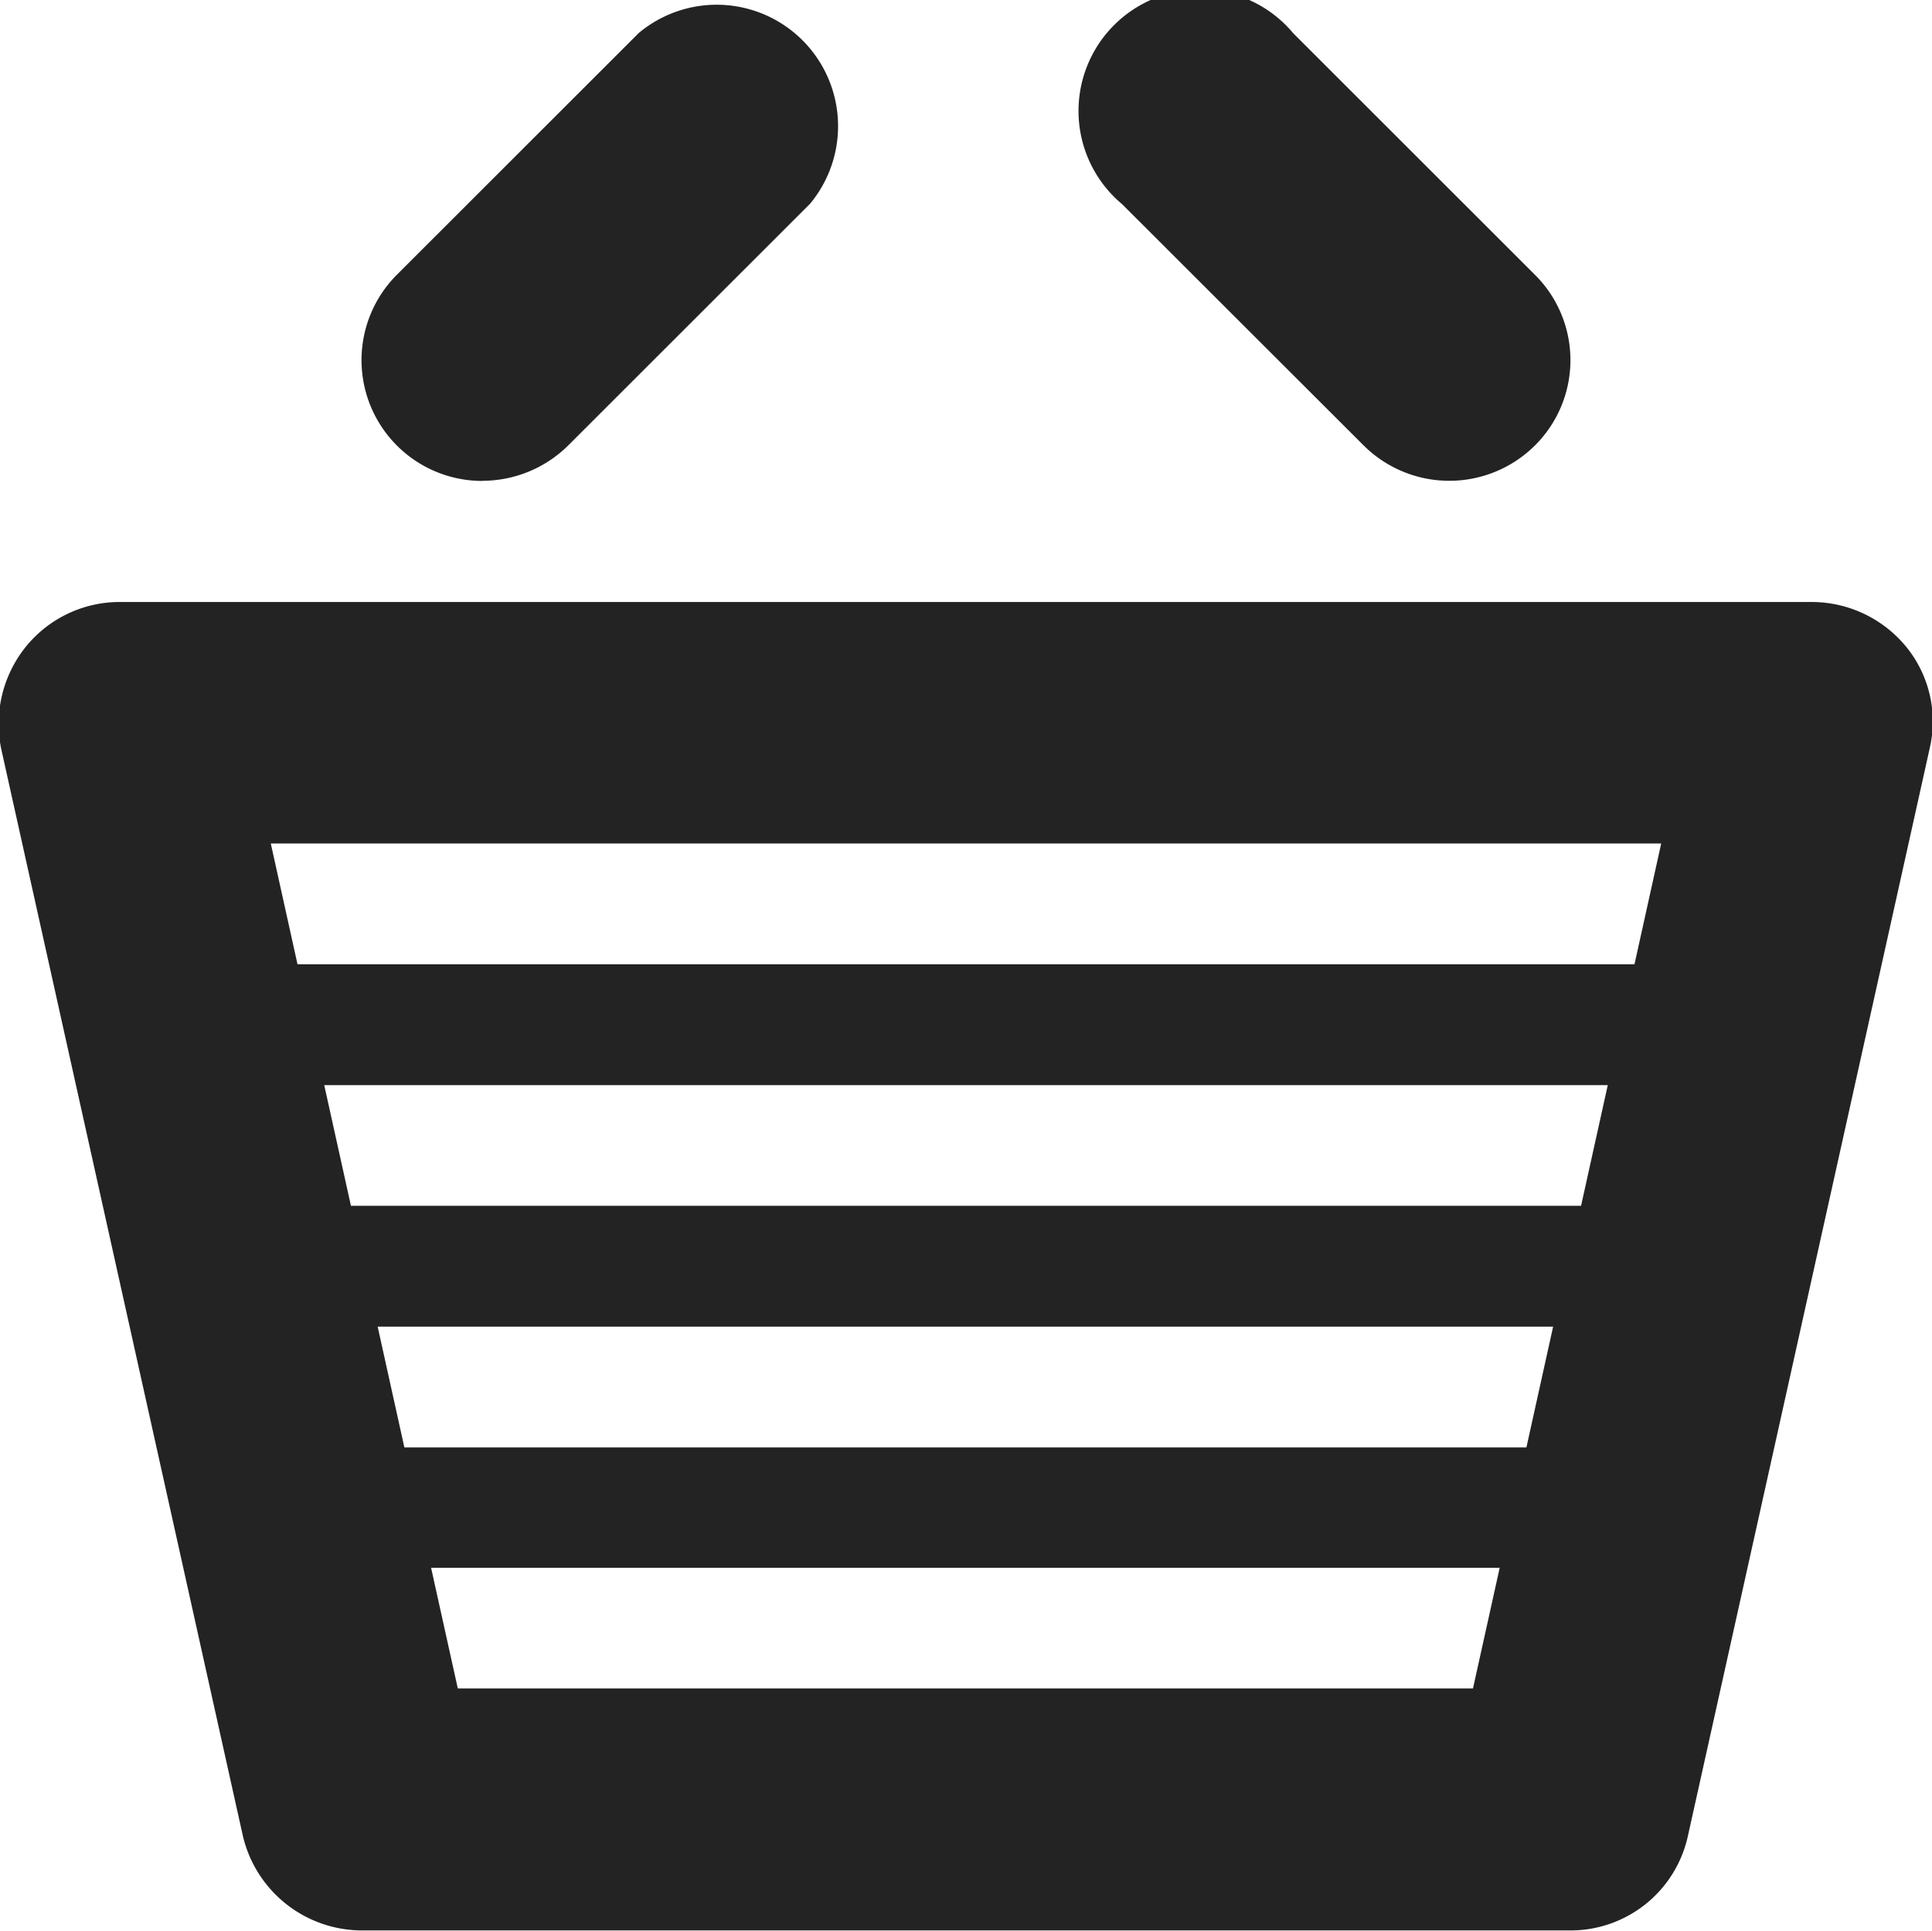 <svg xmlns="http://www.w3.org/2000/svg" width="15.91" height="15.906" viewBox="0 0 15.91 15.906">
  <defs>
    <style>
      .cls-1 {
        fill: #232323;
        fill-rule: evenodd;
      }
    </style>
  </defs>
  <path class="cls-1" d="M1444.73,59.424a1.008,1.008,0,0,0-.78-0.372h-13.93a0.994,0.994,0,0,0-.78.372,1.013,1.013,0,0,0-.2.838l1.99,8.952a1.009,1.009,0,0,0,.98.779h9.95a0.989,0.989,0,0,0,.97-0.779l1.99-8.952a0.974,0.974,0,0,0-.19-0.838m-2.02,1.617-0.22.995h-11.01l-0.22-.995h11.45Zm-10.79,2.984-0.22-.994h10.57l-0.22.994h-10.13Zm9.9,0.995-0.22.995h-9.24l-0.22-.995h9.68ZM1432.8,68l-0.22-.994h8.8l-0.22.994h-8.36Zm0.2-9.946a1.008,1.008,0,0,0,.71-0.292l1.99-1.989a1,1,0,0,0-1.41-1.407l-1.99,1.989a0.995,0.995,0,0,0,.7,1.7m7.26-.292a1,1,0,0,0,1.41,0,0.991,0.991,0,0,0,0-1.406l-1.99-1.989a1,1,0,1,0-1.41,1.407Z" transform="translate(-1429.03 -54.094)"/>
</svg>
